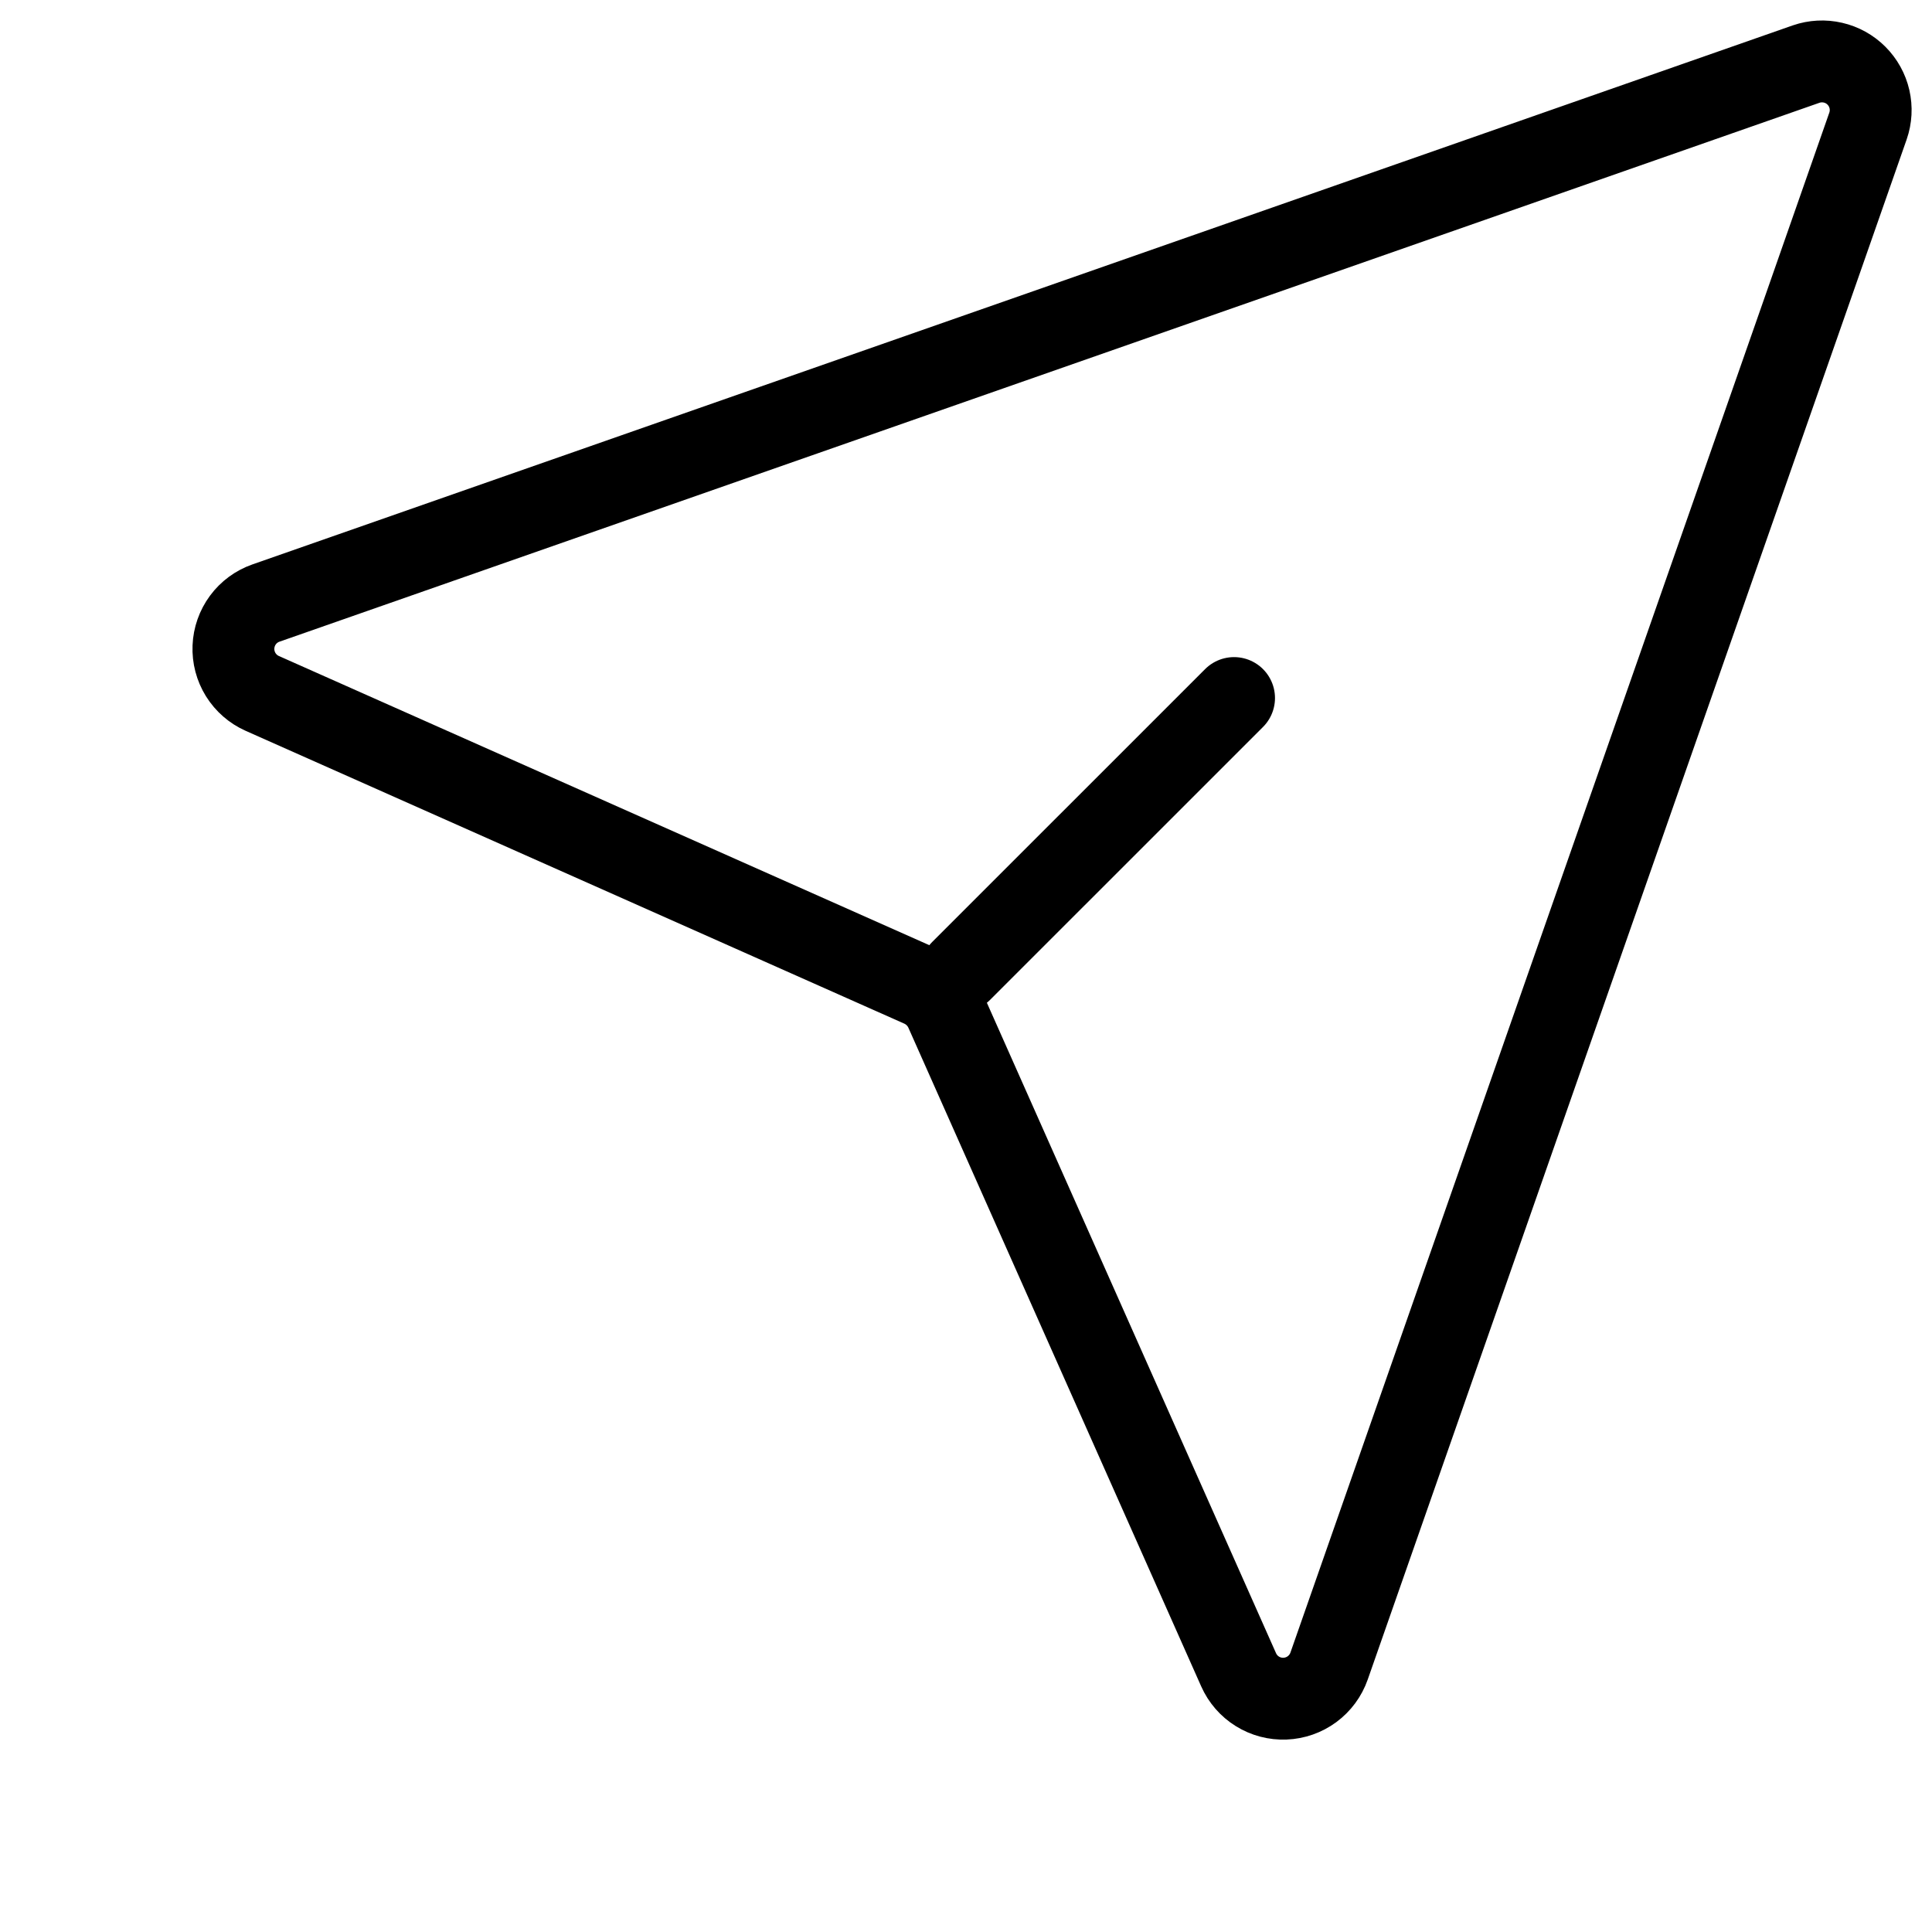 <svg width="59" height="59" viewBox="0 0 59 59" fill="none" xmlns="http://www.w3.org/2000/svg">
<path d="M37.686 21.317L29.351 29.651M55.156 1.957C55.42 1.866 55.704 1.851 55.975 1.914C56.247 1.976 56.496 2.114 56.693 2.312C56.89 2.509 57.028 2.758 57.09 3.029C57.152 3.301 57.137 3.585 57.045 3.849L40.587 50.881C40.488 51.162 40.307 51.407 40.068 51.584C39.828 51.761 39.541 51.862 39.243 51.874C38.946 51.886 38.651 51.809 38.398 51.651C38.145 51.494 37.946 51.264 37.825 50.992L28.881 30.873C28.731 30.539 28.463 30.271 28.128 30.12L8.008 21.175C7.736 21.054 7.508 20.854 7.351 20.602C7.194 20.349 7.117 20.055 7.129 19.758C7.141 19.461 7.241 19.175 7.418 18.935C7.594 18.696 7.839 18.515 8.119 18.417L55.156 1.957Z" stroke="black" stroke-width="2.5" stroke-linecap="round" stroke-linejoin="round"/>
</svg>
